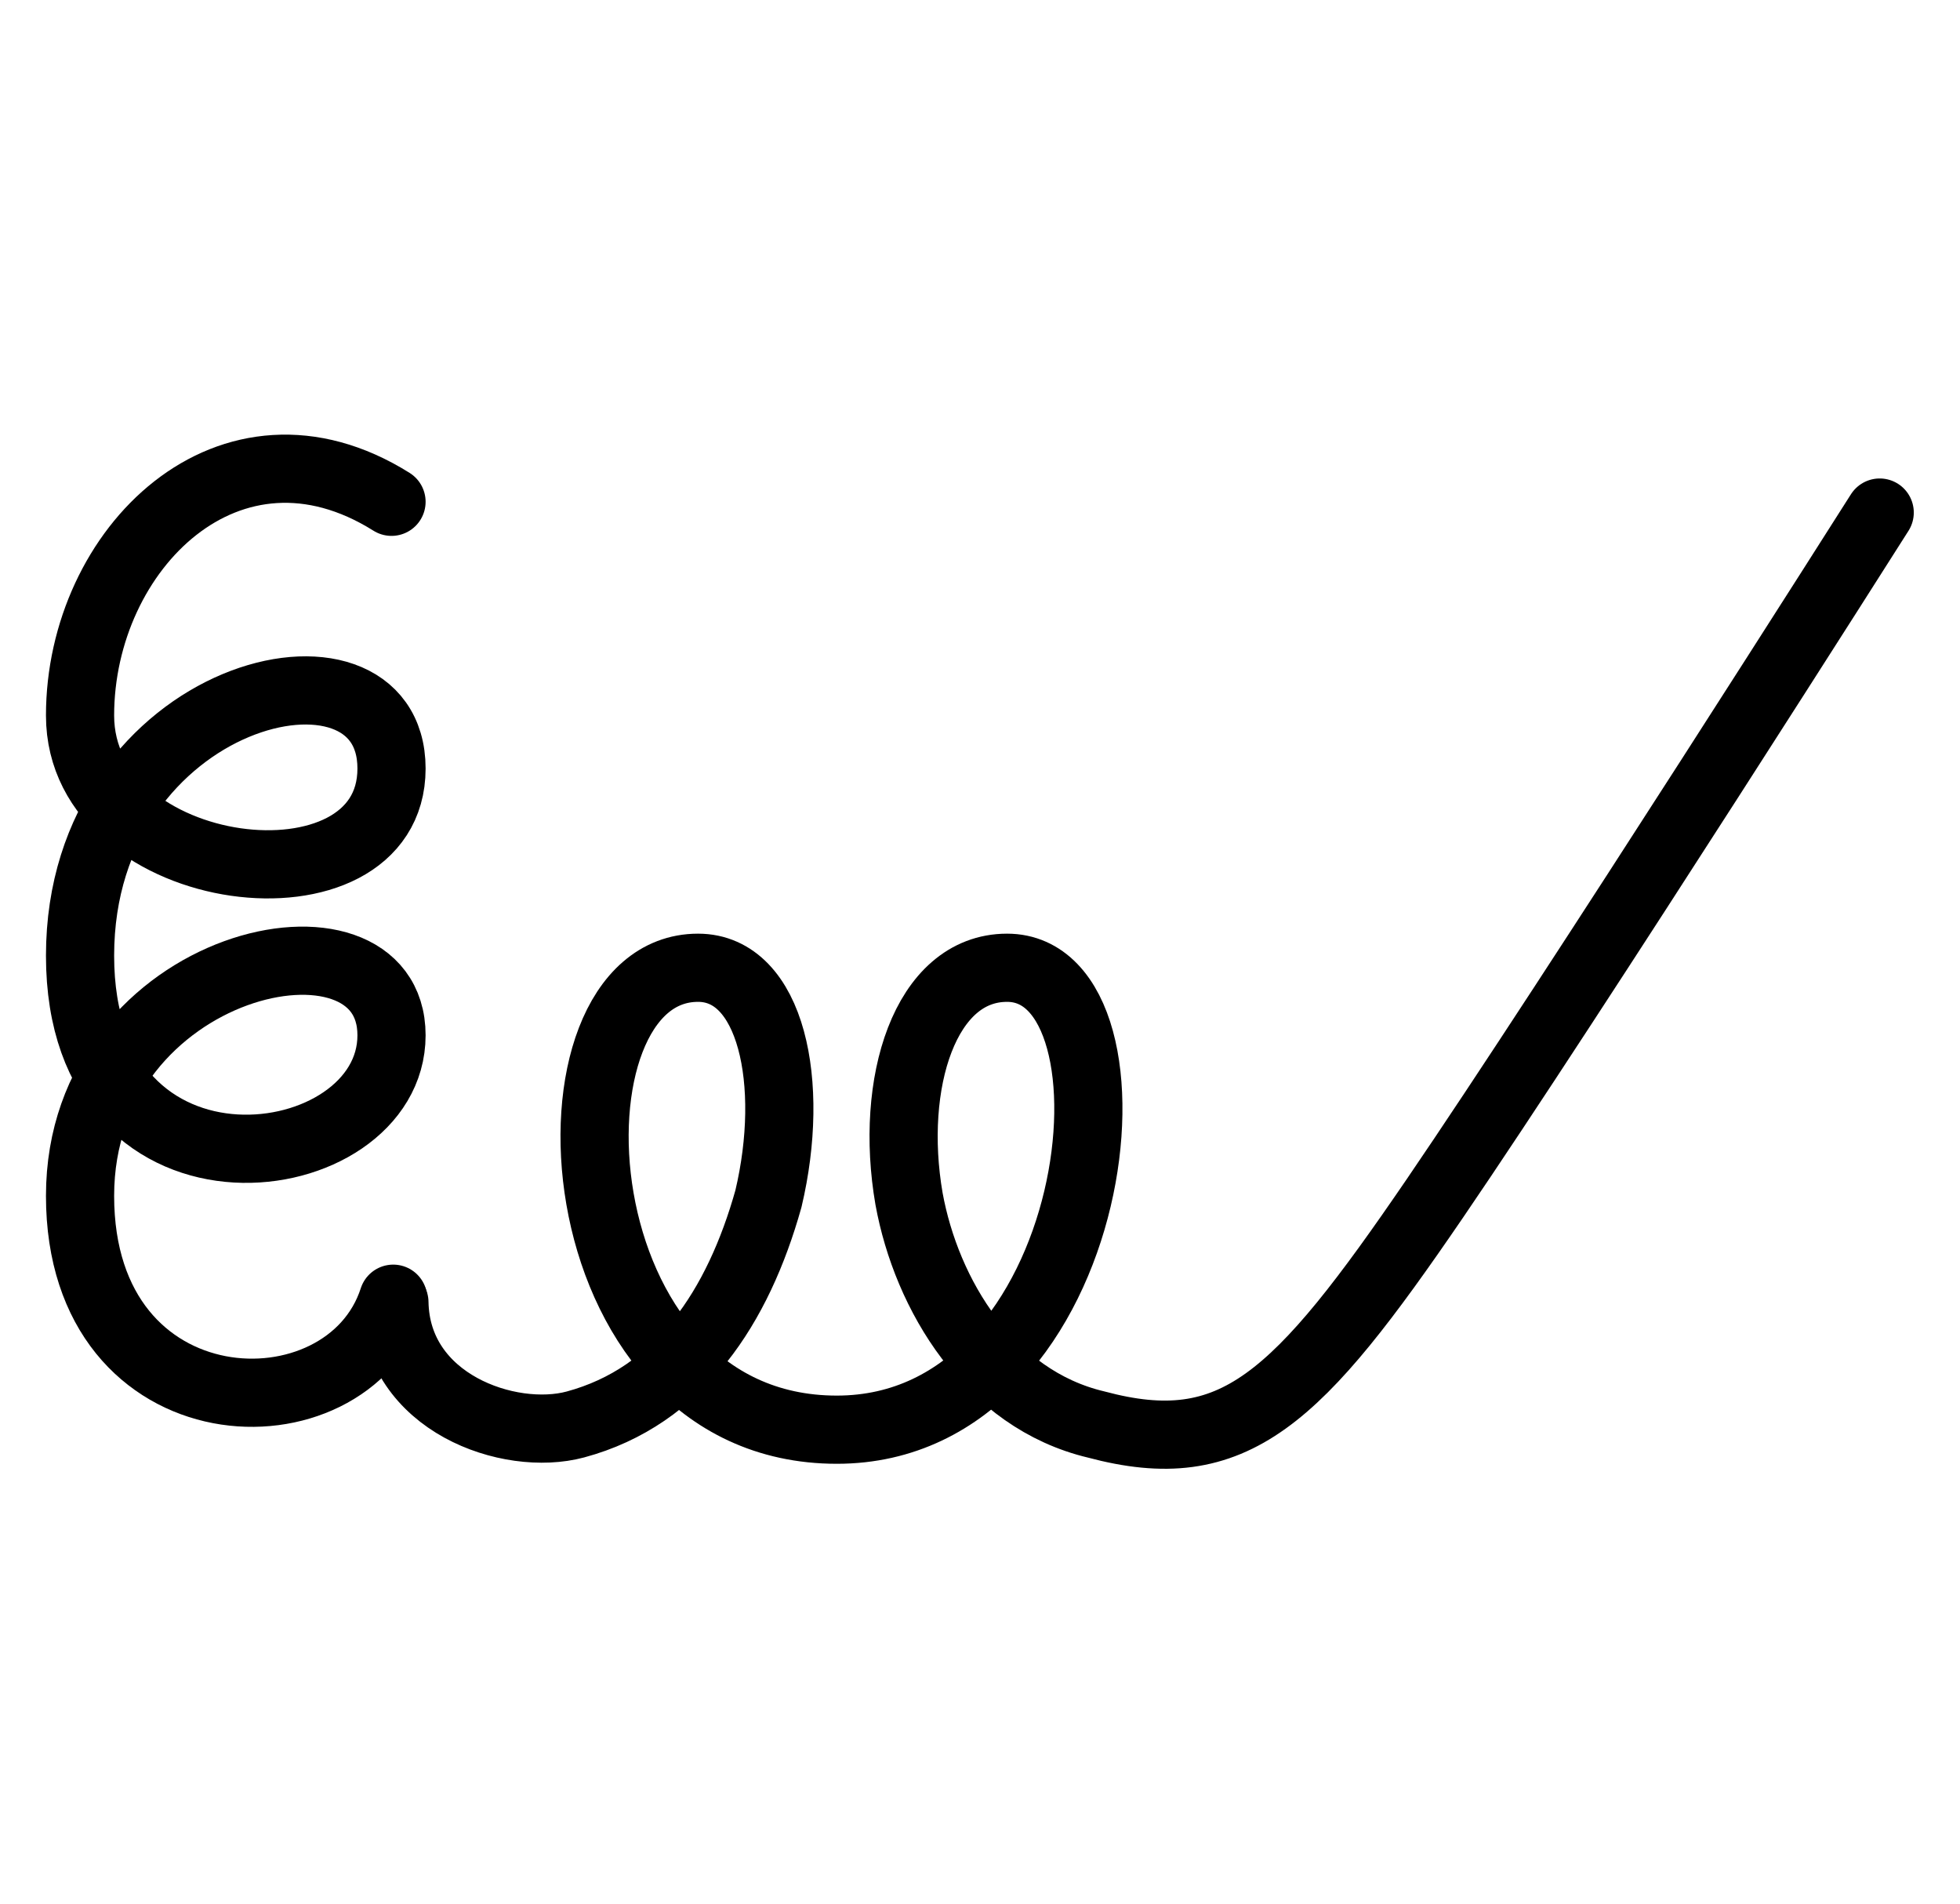 <?xml version="1.0" encoding="UTF-8" standalone="no"?>
<svg
   xmlns:dc="http://purl.org/dc/elements/1.1/"
   xmlns:cc="http://creativecommons.org/ns#"
   xmlns:rdf="http://www.w3.org/1999/02/22-rdf-syntax-ns#"
   xmlns:svg="http://www.w3.org/2000/svg"
   xmlns="http://www.w3.org/2000/svg"
   xmlns:sodipodi="http://sodipodi.sourceforge.net/DTD/sodipodi-0.dtd"
   xmlns:inkscape="http://www.inkscape.org/namespaces/inkscape"
   version="1.0"
   width="69pt"
   height="67pt"
   viewBox="0 0 69 67"
   preserveAspectRatio="xMidYMid meet"
   id="svg2"
   inkscape:version="0.91 r13725"
   sodipodi:docname="fx850405.svg">
  <defs
     id="defs18" />
  <sodipodi:namedview
     pagecolor="#ffffff"
     bordercolor="#666666"
     borderopacity="1"
     objecttolerance="10"
     gridtolerance="10"
     guidetolerance="10"
     inkscape:pageopacity="0"
     inkscape:pageshadow="2"
     inkscape:window-width="1178"
     inkscape:window-height="792"
     id="namedview16"
     showgrid="false"
     inkscape:zoom="4"
     inkscape:cx="63.349738"
     inkscape:cy="32.927488"
     inkscape:window-x="714"
     inkscape:window-y="24"
     inkscape:window-maximized="0"
     inkscape:current-layer="svg2"
     showguides="true"
     inkscape:guide-bbox="true"
     borderlayer="true" />
  <g
     id="g5547"
     transform="translate(-10.874,-0.041)">
    <path
       id="path5423-8"
       d="m 24.657,17.702 c -5.678,-3.562 -10.965,1.653 -10.965,7.522 0,5.917 10.965,7.21 10.965,1.866 0,-5.344 -10.965,-2.765 -10.965,6.587 0,9.351 10.965,7.811 10.965,2.802 0,-5.01 -10.965,-2.698 -10.965,5.651 0,8.349 9.407,8.636 11.025,3.62"
       style="color:#000000;clip-rule:nonzero;display:inline;overflow:visible;visibility:visible;opacity:1;isolation:auto;mix-blend-mode:normal;color-interpolation:sRGB;color-interpolation-filters:linearRGB;solid-color:#000000;solid-opacity:1;fill:none;fill-opacity:1;fill-rule:evenodd;stroke:#000000;stroke-width:2.4;stroke-linecap:round;stroke-linejoin:round;stroke-miterlimit:4;stroke-dasharray:none;stroke-dashoffset:0;stroke-opacity:1;color-rendering:auto;image-rendering:auto;shape-rendering:auto;text-rendering:auto;enable-background:accumulate"
       inkscape:connector-curvature="0" />
    <path
       sodipodi:nodetypes="cccssscczc"
       id="path5423-7"
       d="m 24.759,45.876 c 0.061,3.539 4.039,4.926 6.37,4.301 3.676,-0.99 5.733,-4.154 6.797,-7.946 0.964,-4.064 0.103,-8.129 -2.478,-8.129 -5.784,0 -5.051,16.258 4.885,16.258 9.44,0 11.155,-16.258 5.994,-16.258 -2.892,0 -4.155,4.064 -3.452,8.129 0.617,3.386 2.831,7.056 6.586,7.946 4.871,1.305 7.08,-0.861 11.927,-7.959 4.847,-7.098 15.659,-24.137 15.659,-24.137"
       style="color:#000000;clip-rule:nonzero;display:inline;overflow:visible;visibility:visible;opacity:1;isolation:auto;mix-blend-mode:normal;color-interpolation:sRGB;color-interpolation-filters:linearRGB;solid-color:#000000;solid-opacity:1;fill:none;fill-opacity:1;fill-rule:evenodd;stroke:#000000;stroke-width:2.4;stroke-linecap:round;stroke-linejoin:round;stroke-miterlimit:4;stroke-dasharray:none;stroke-dashoffset:0;stroke-opacity:1;color-rendering:auto;image-rendering:auto;shape-rendering:auto;text-rendering:auto;enable-background:accumulate"
       inkscape:connector-curvature="0" />
  </g>
</svg>
